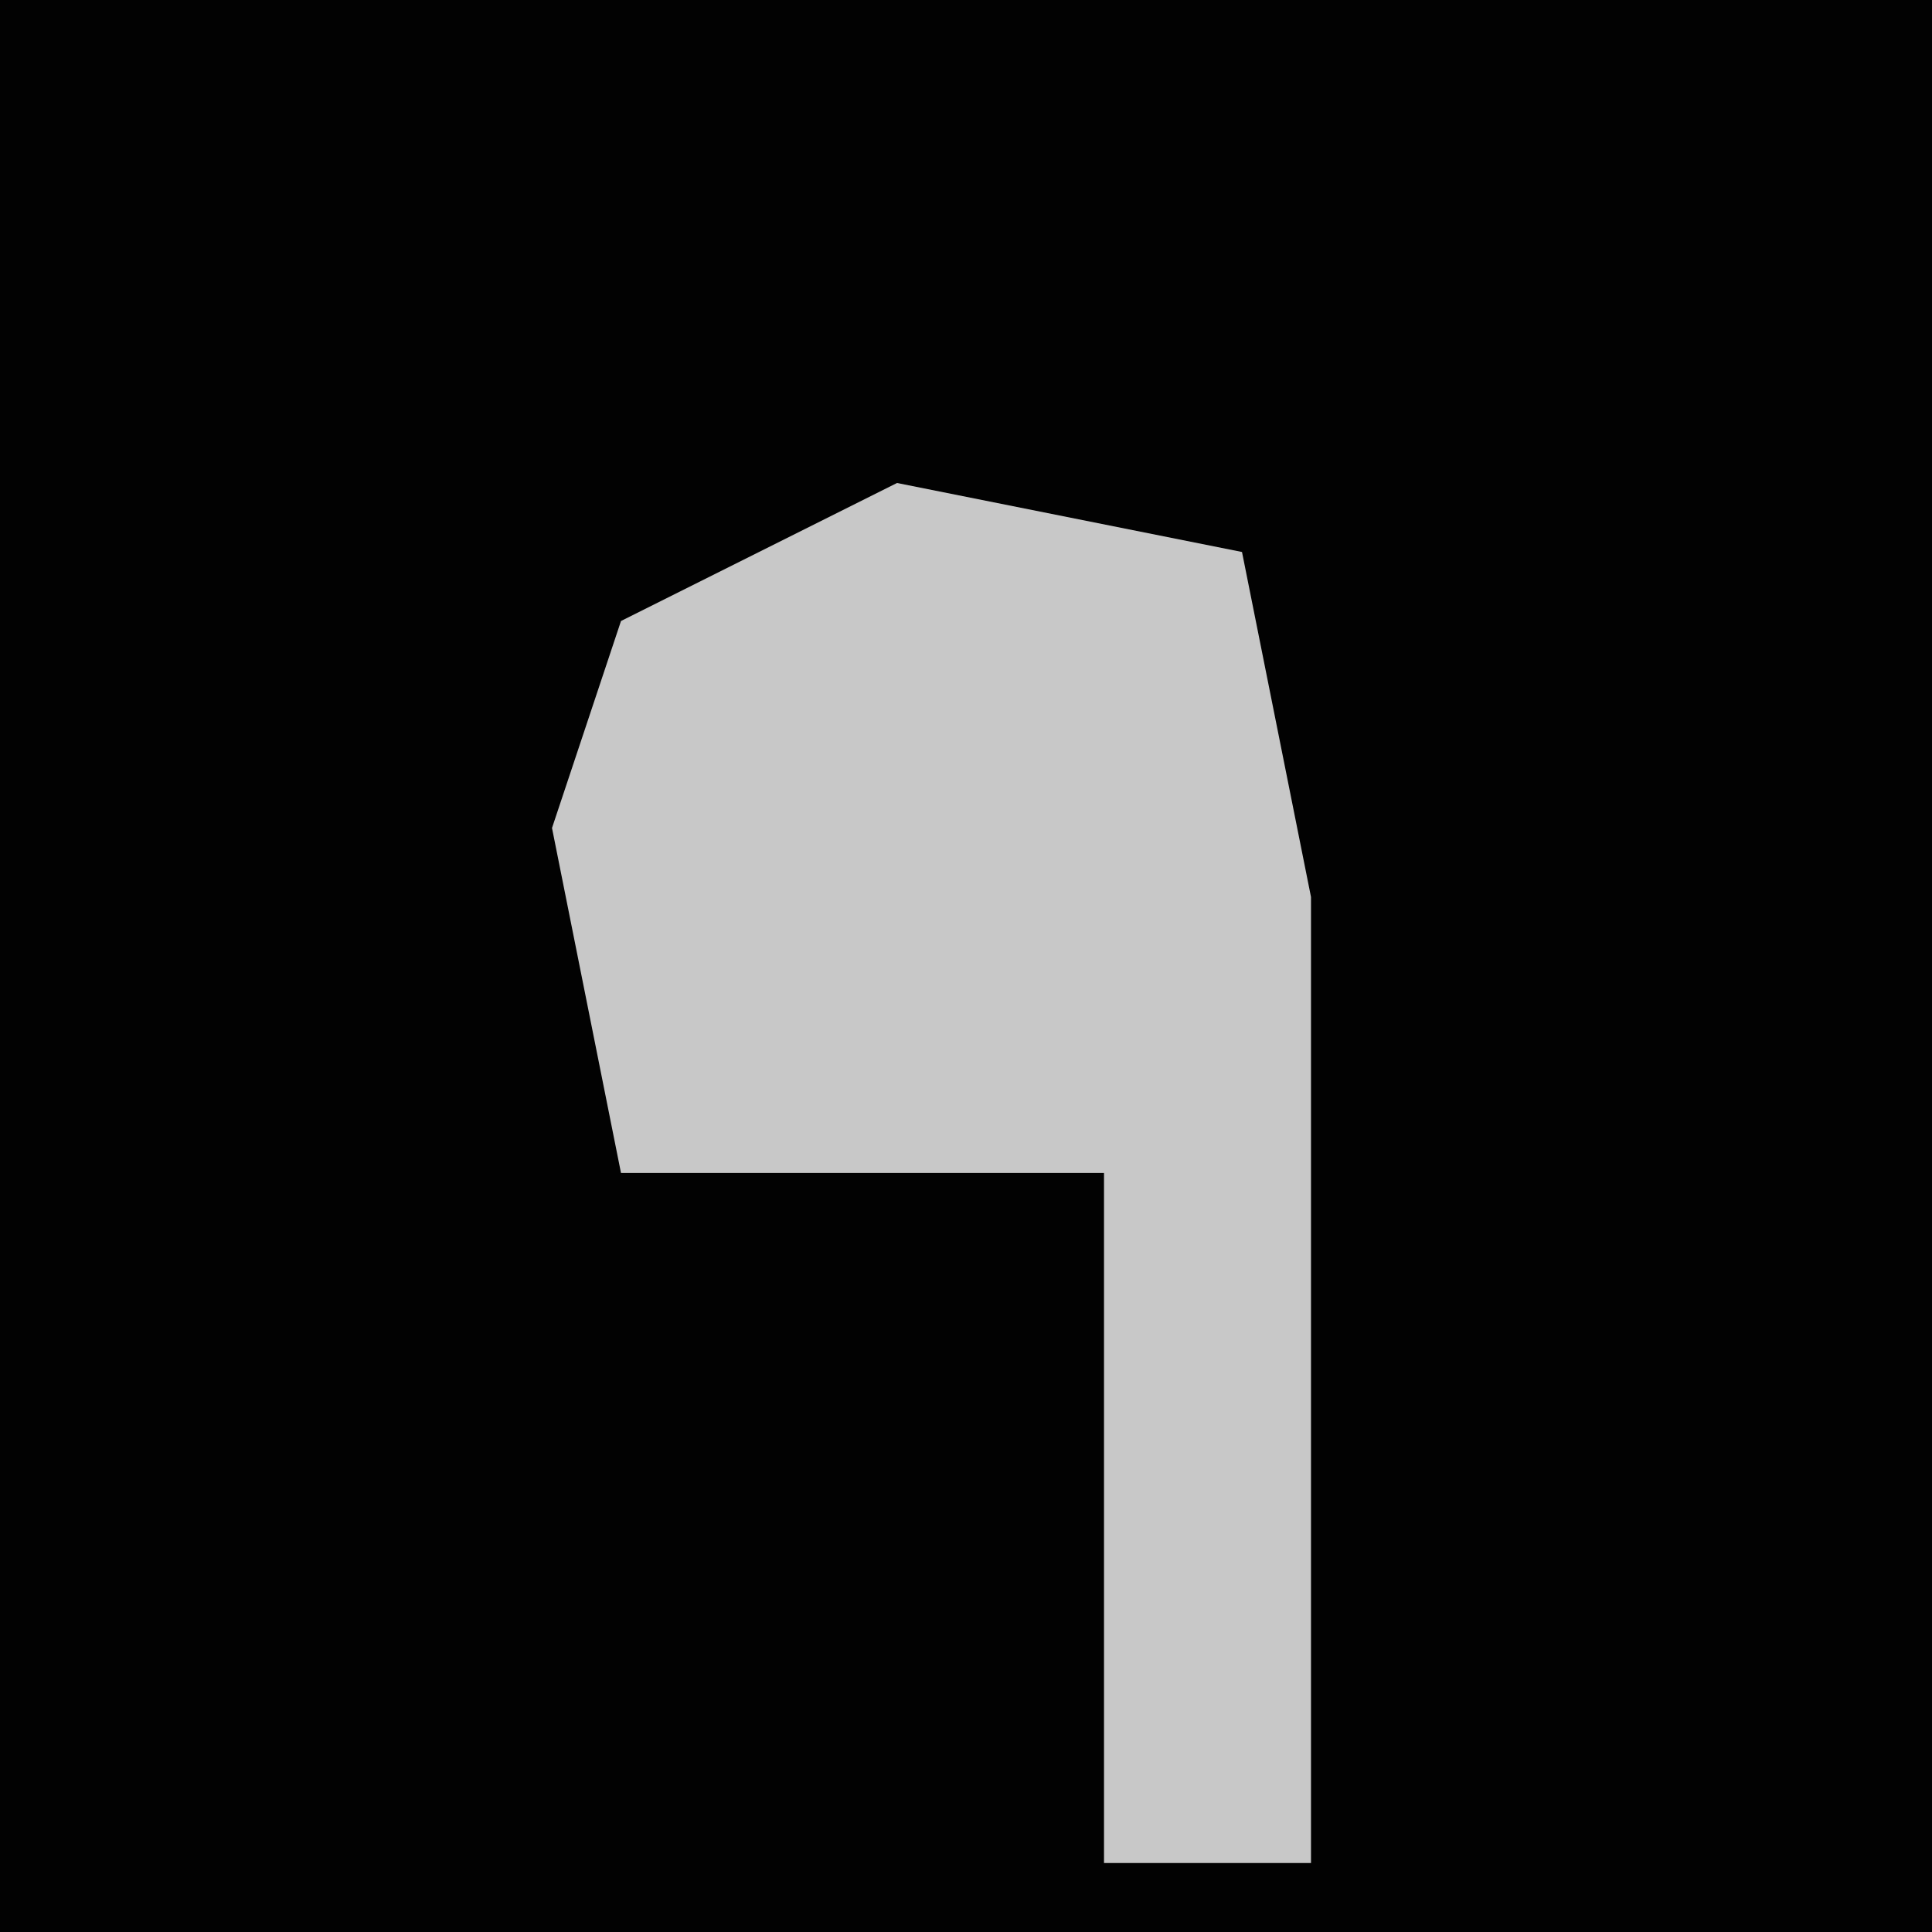 <?xml version="1.0" encoding="UTF-8"?>
<svg version="1.1" xmlns="http://www.w3.org/2000/svg" width="28" height="28">
<path d="M0,0 L28,0 L28,28 L0,28 Z " fill="#020202" transform="translate(0,0)"/>
<path d="M0,0 L5,1 L6,6 L6,20 L3,20 L3,10 L-4,10 L-5,5 L-4,2 Z " fill="#C8C8C8" transform="translate(13,7)"/>
</svg>

